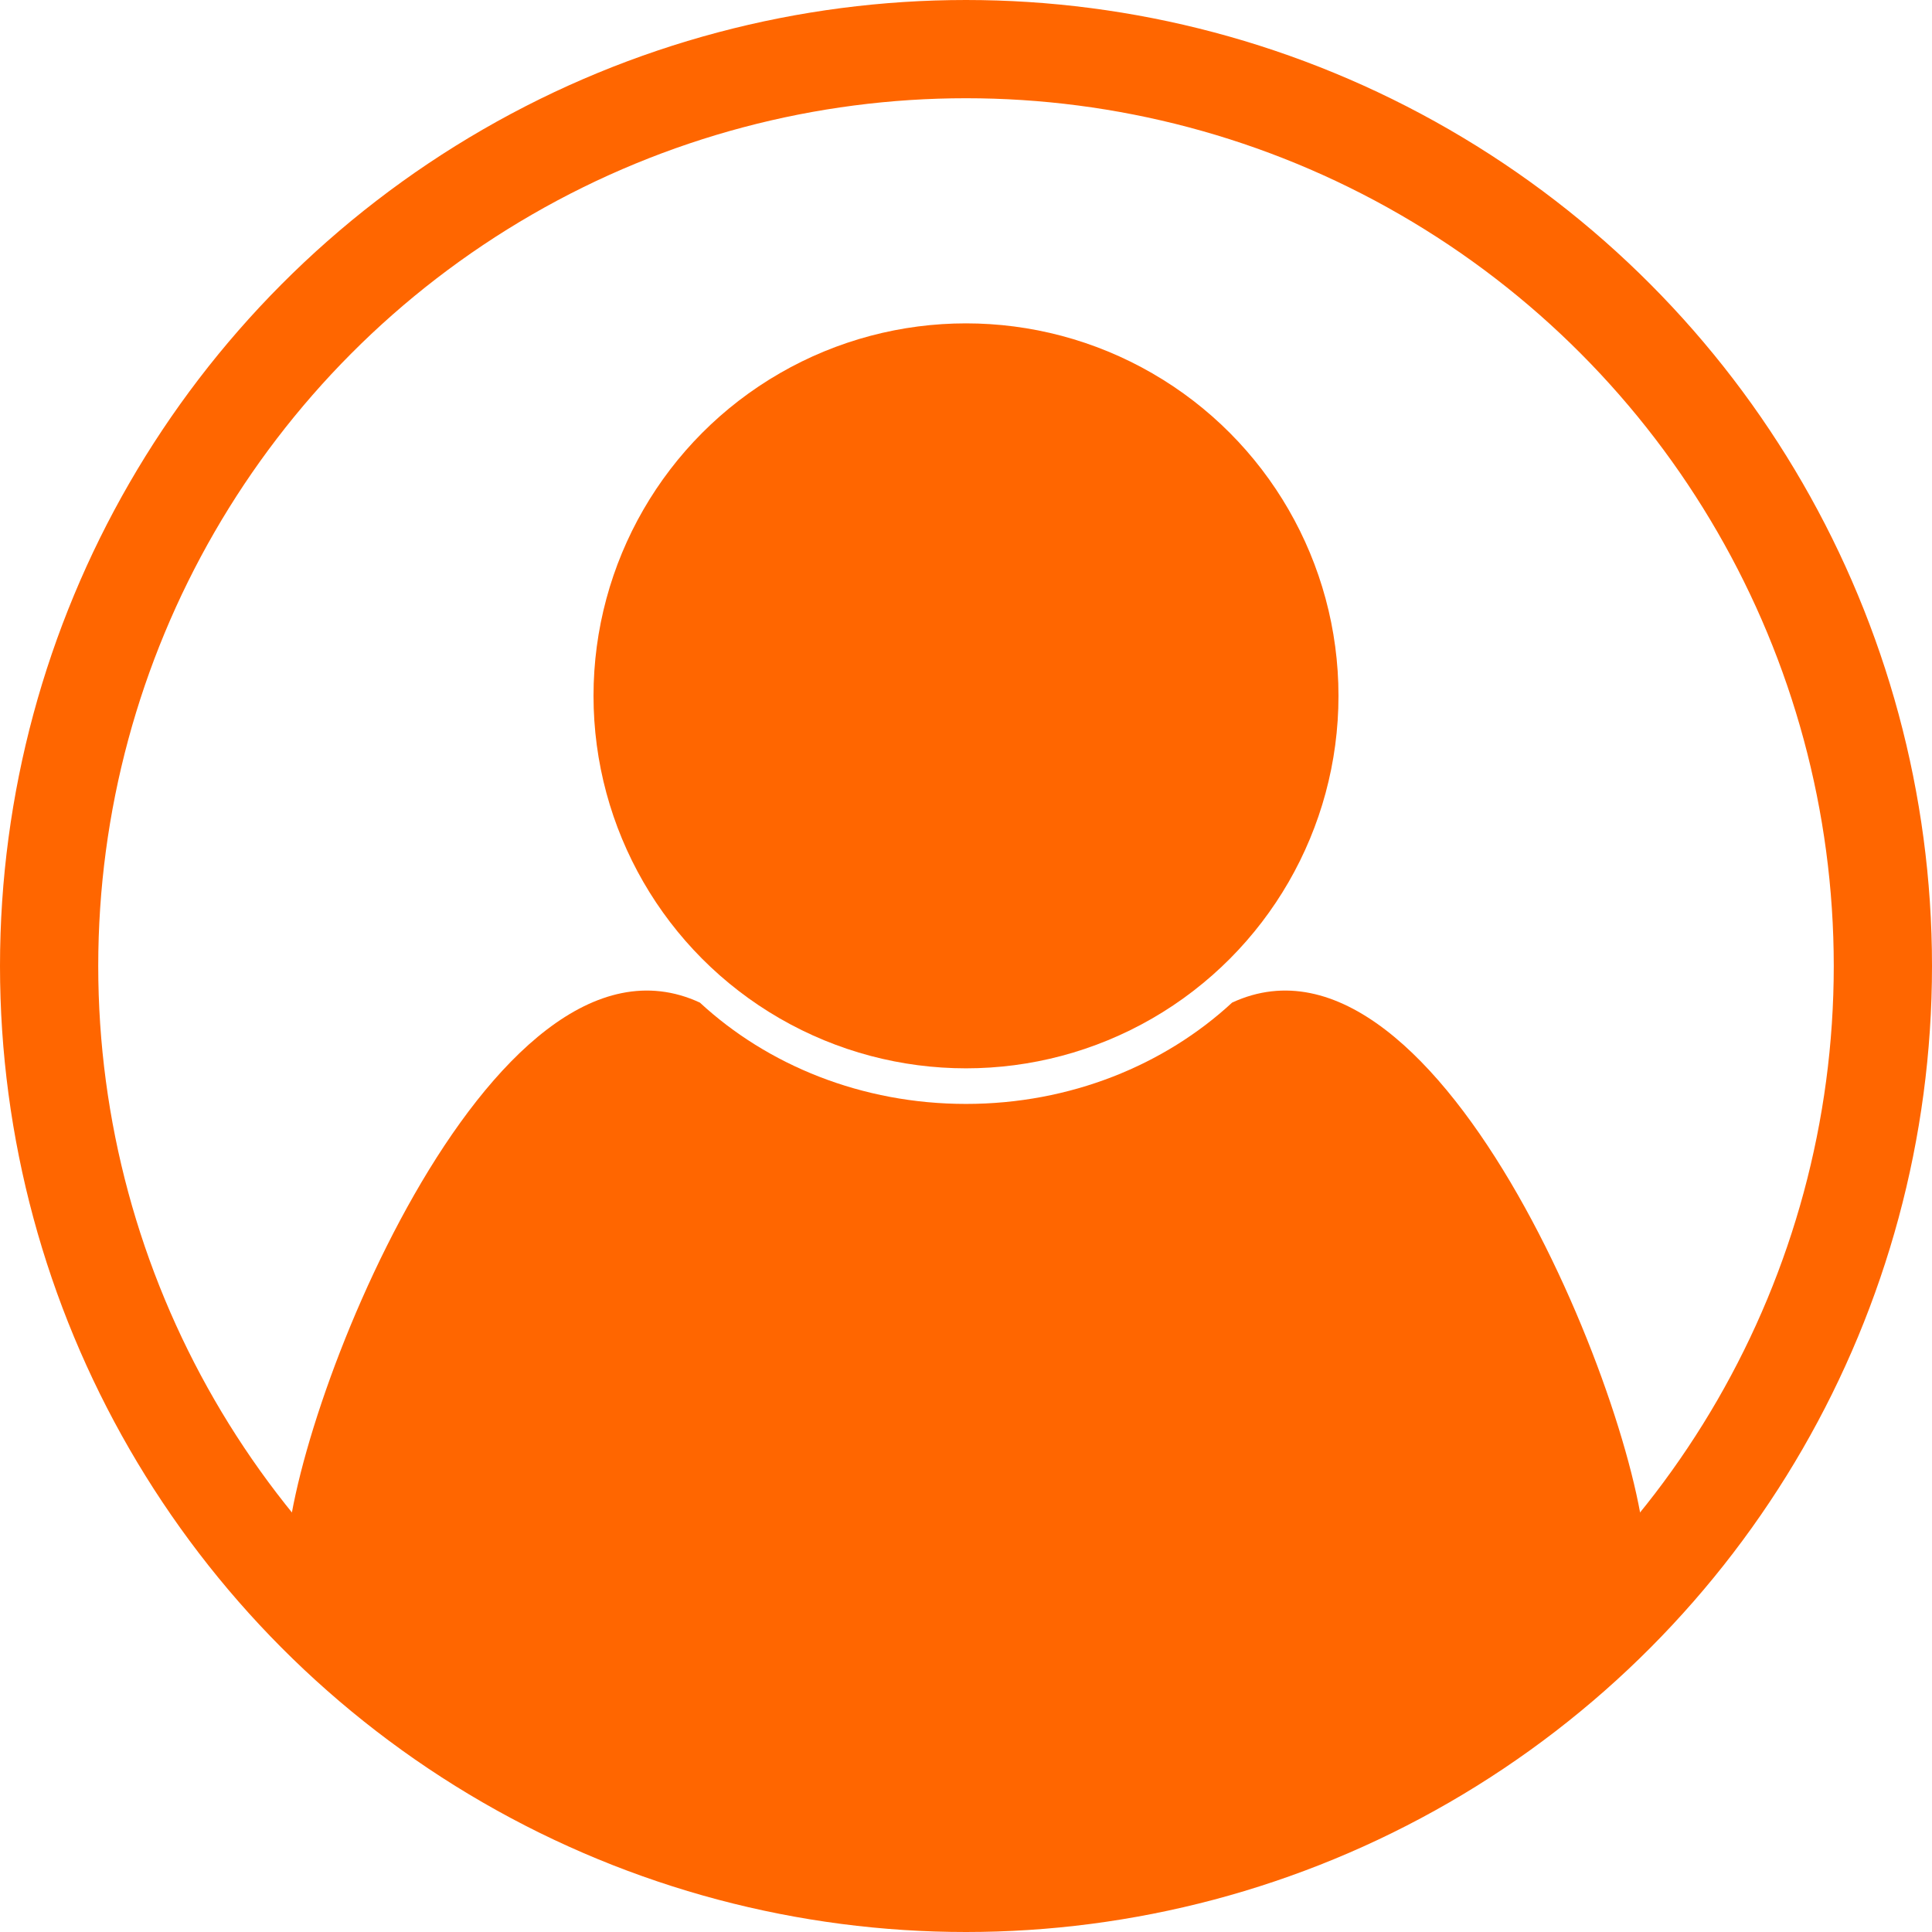 <svg xmlns="http://www.w3.org/2000/svg" width="472" height="472" fill="none">
  <defs/>
  <circle cx="236" cy="236" r="224" stroke="#F60" stroke-width="24"/>
  <circle cx="236" cy="170" r="91" fill="#F60"/>
  <path fill="#F60" fill-rule="evenodd" d="M236 269.696c-25.471 0-48.497-9.479-65.015-24.755C119.667 221.182 70 348.177 70 381.346c0 48.757 109.785 68.581 166 69.455V269.696zM236 269.696c25.471 0 48.497-9.479 65.015-24.755C352.333 221.182 402 348.177 402 381.346c0 48.757-109.785 68.581-166 69.455V269.696z" clip-rule="evenodd"/>
</svg>

